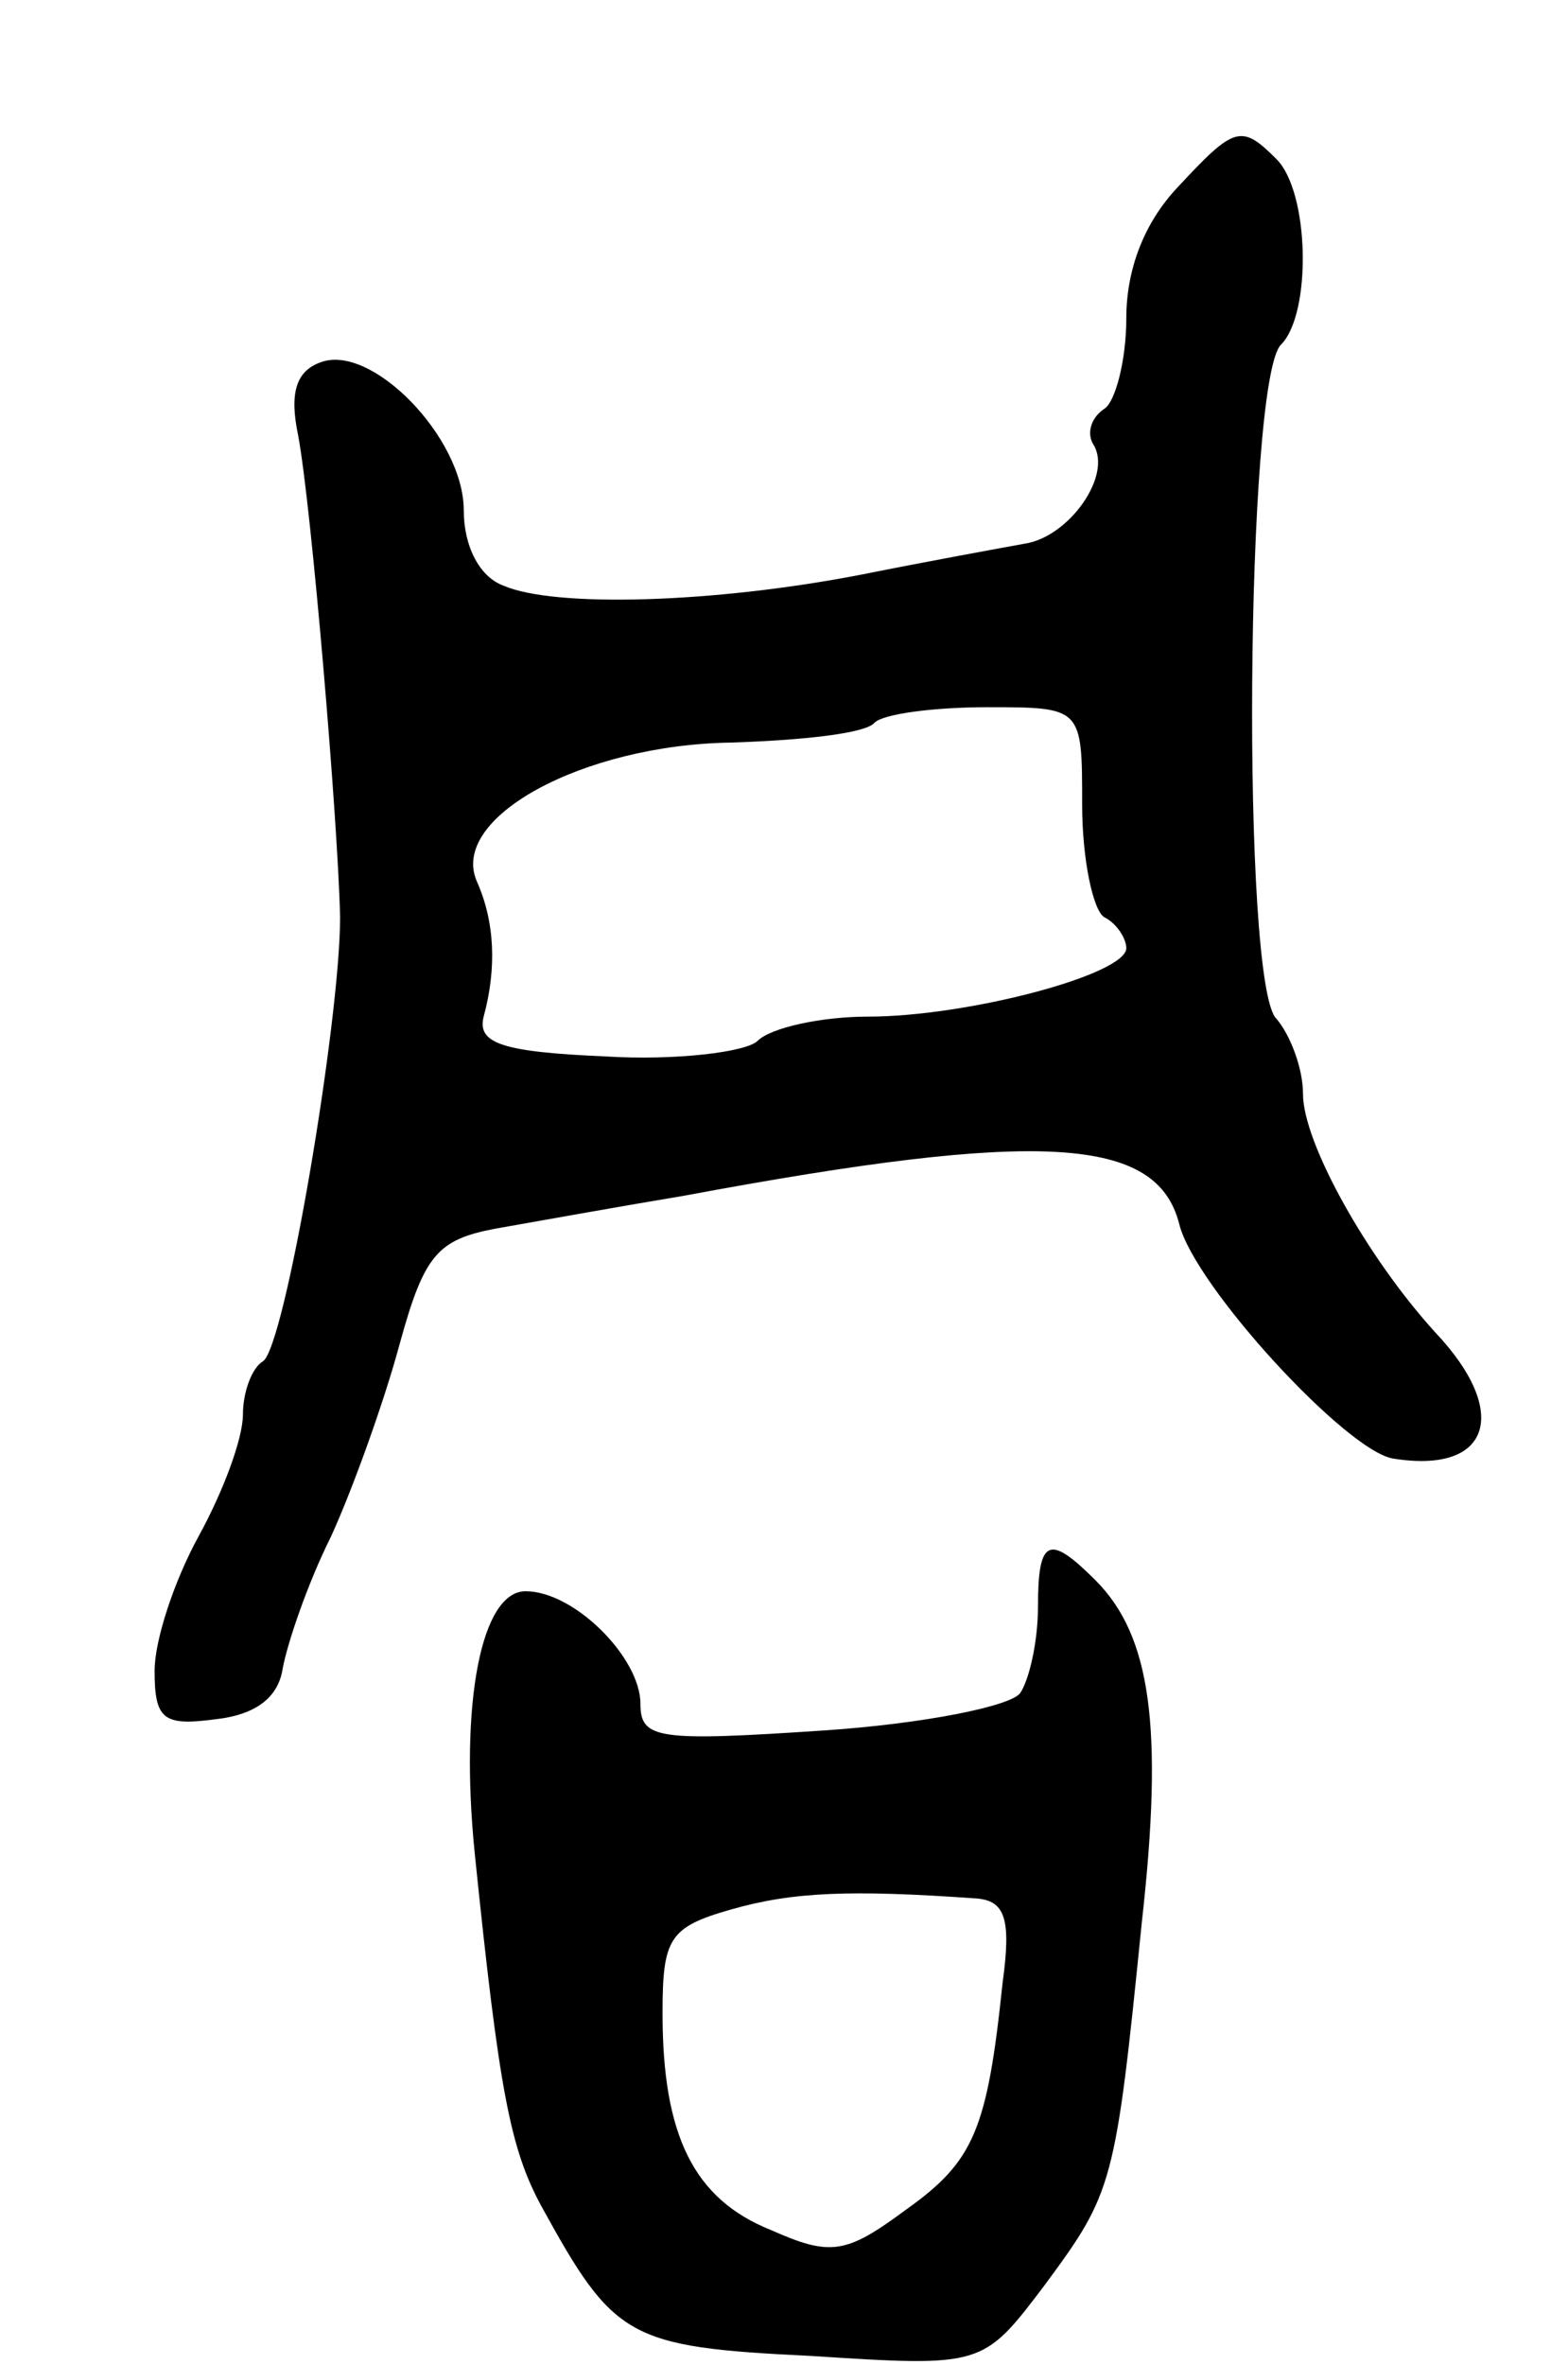 <svg version="1.0" xmlns="http://www.w3.org/2000/svg"
 width="71pt" height="107pt" viewBox="0 0 71 107"
 preserveAspectRatio="xMidYMid meet">
<g transform="translate(0,107) scale(0.1,-0.1)"
fill="#000000" stroke="none">
<path d="M533 985 c-15 -16 -23 -37 -23 -59 0 -19 -5 -38 -10 -41 -6 -4 -8
-11 -5 -16 9 -14 -11 -42 -31 -45 -11 -2 -44 -8 -74 -14 -67 -13 -139 -15
-162 -5 -11 4 -18 18 -18 34 0 33 -42 76 -65 67 -11 -4 -14 -14 -10 -33 6 -32
18 -174 19 -218 0 -47 -25 -195 -35 -201 -5 -3 -9 -14 -9 -24 0 -11 -9 -35
-20 -55 -11 -20 -20 -47 -20 -61 0 -22 4 -25 27 -22 19 2 29 10 31 23 2 11 11
38 22 60 10 22 24 61 31 87 11 40 17 47 43 52 17 3 56 10 86 15 161 30 214 27
224 -13 7 -28 76 -103 97 -106 44 -7 53 21 19 57 -31 34 -60 86 -60 108 0 12
-6 27 -12 34 -16 15 -14 289 2 305 14 14 13 69 -2 84 -16 16 -19 15 -45 -13z
m-43 -279 c0 -25 5 -48 10 -51 6 -3 10 -10 10 -14 0 -12 -72 -31 -117 -31 -21
0 -44 -5 -50 -11 -5 -5 -37 -9 -69 -7 -47 2 -58 6 -55 18 6 22 5 43 -3 61 -13
29 48 62 115 63 31 1 61 4 65 9 4 4 27 7 51 7 43 0 43 0 43 -44z"/>
<path d="M470 343 c0 -16 -4 -33 -8 -39 -4 -6 -44 -14 -89 -17 -75 -5 -83 -4
-83 12 0 21 -30 51 -52 51 -20 0 -30 -50 -23 -119 11 -107 16 -133 30 -159 33
-60 39 -64 122 -68 78 -5 78 -5 106 32 31 42 32 45 44 164 10 89 4 130 -21
155 -21 21 -26 19 -26 -12z m-28 -132 c13 -1 16 -9 12 -38 -7 -67 -13 -81 -44
-103 -27 -20 -34 -21 -61 -9 -35 14 -49 43 -49 98 0 34 3 39 31 47 28 8 54 9
111 5z"/>
</g>
</svg>
